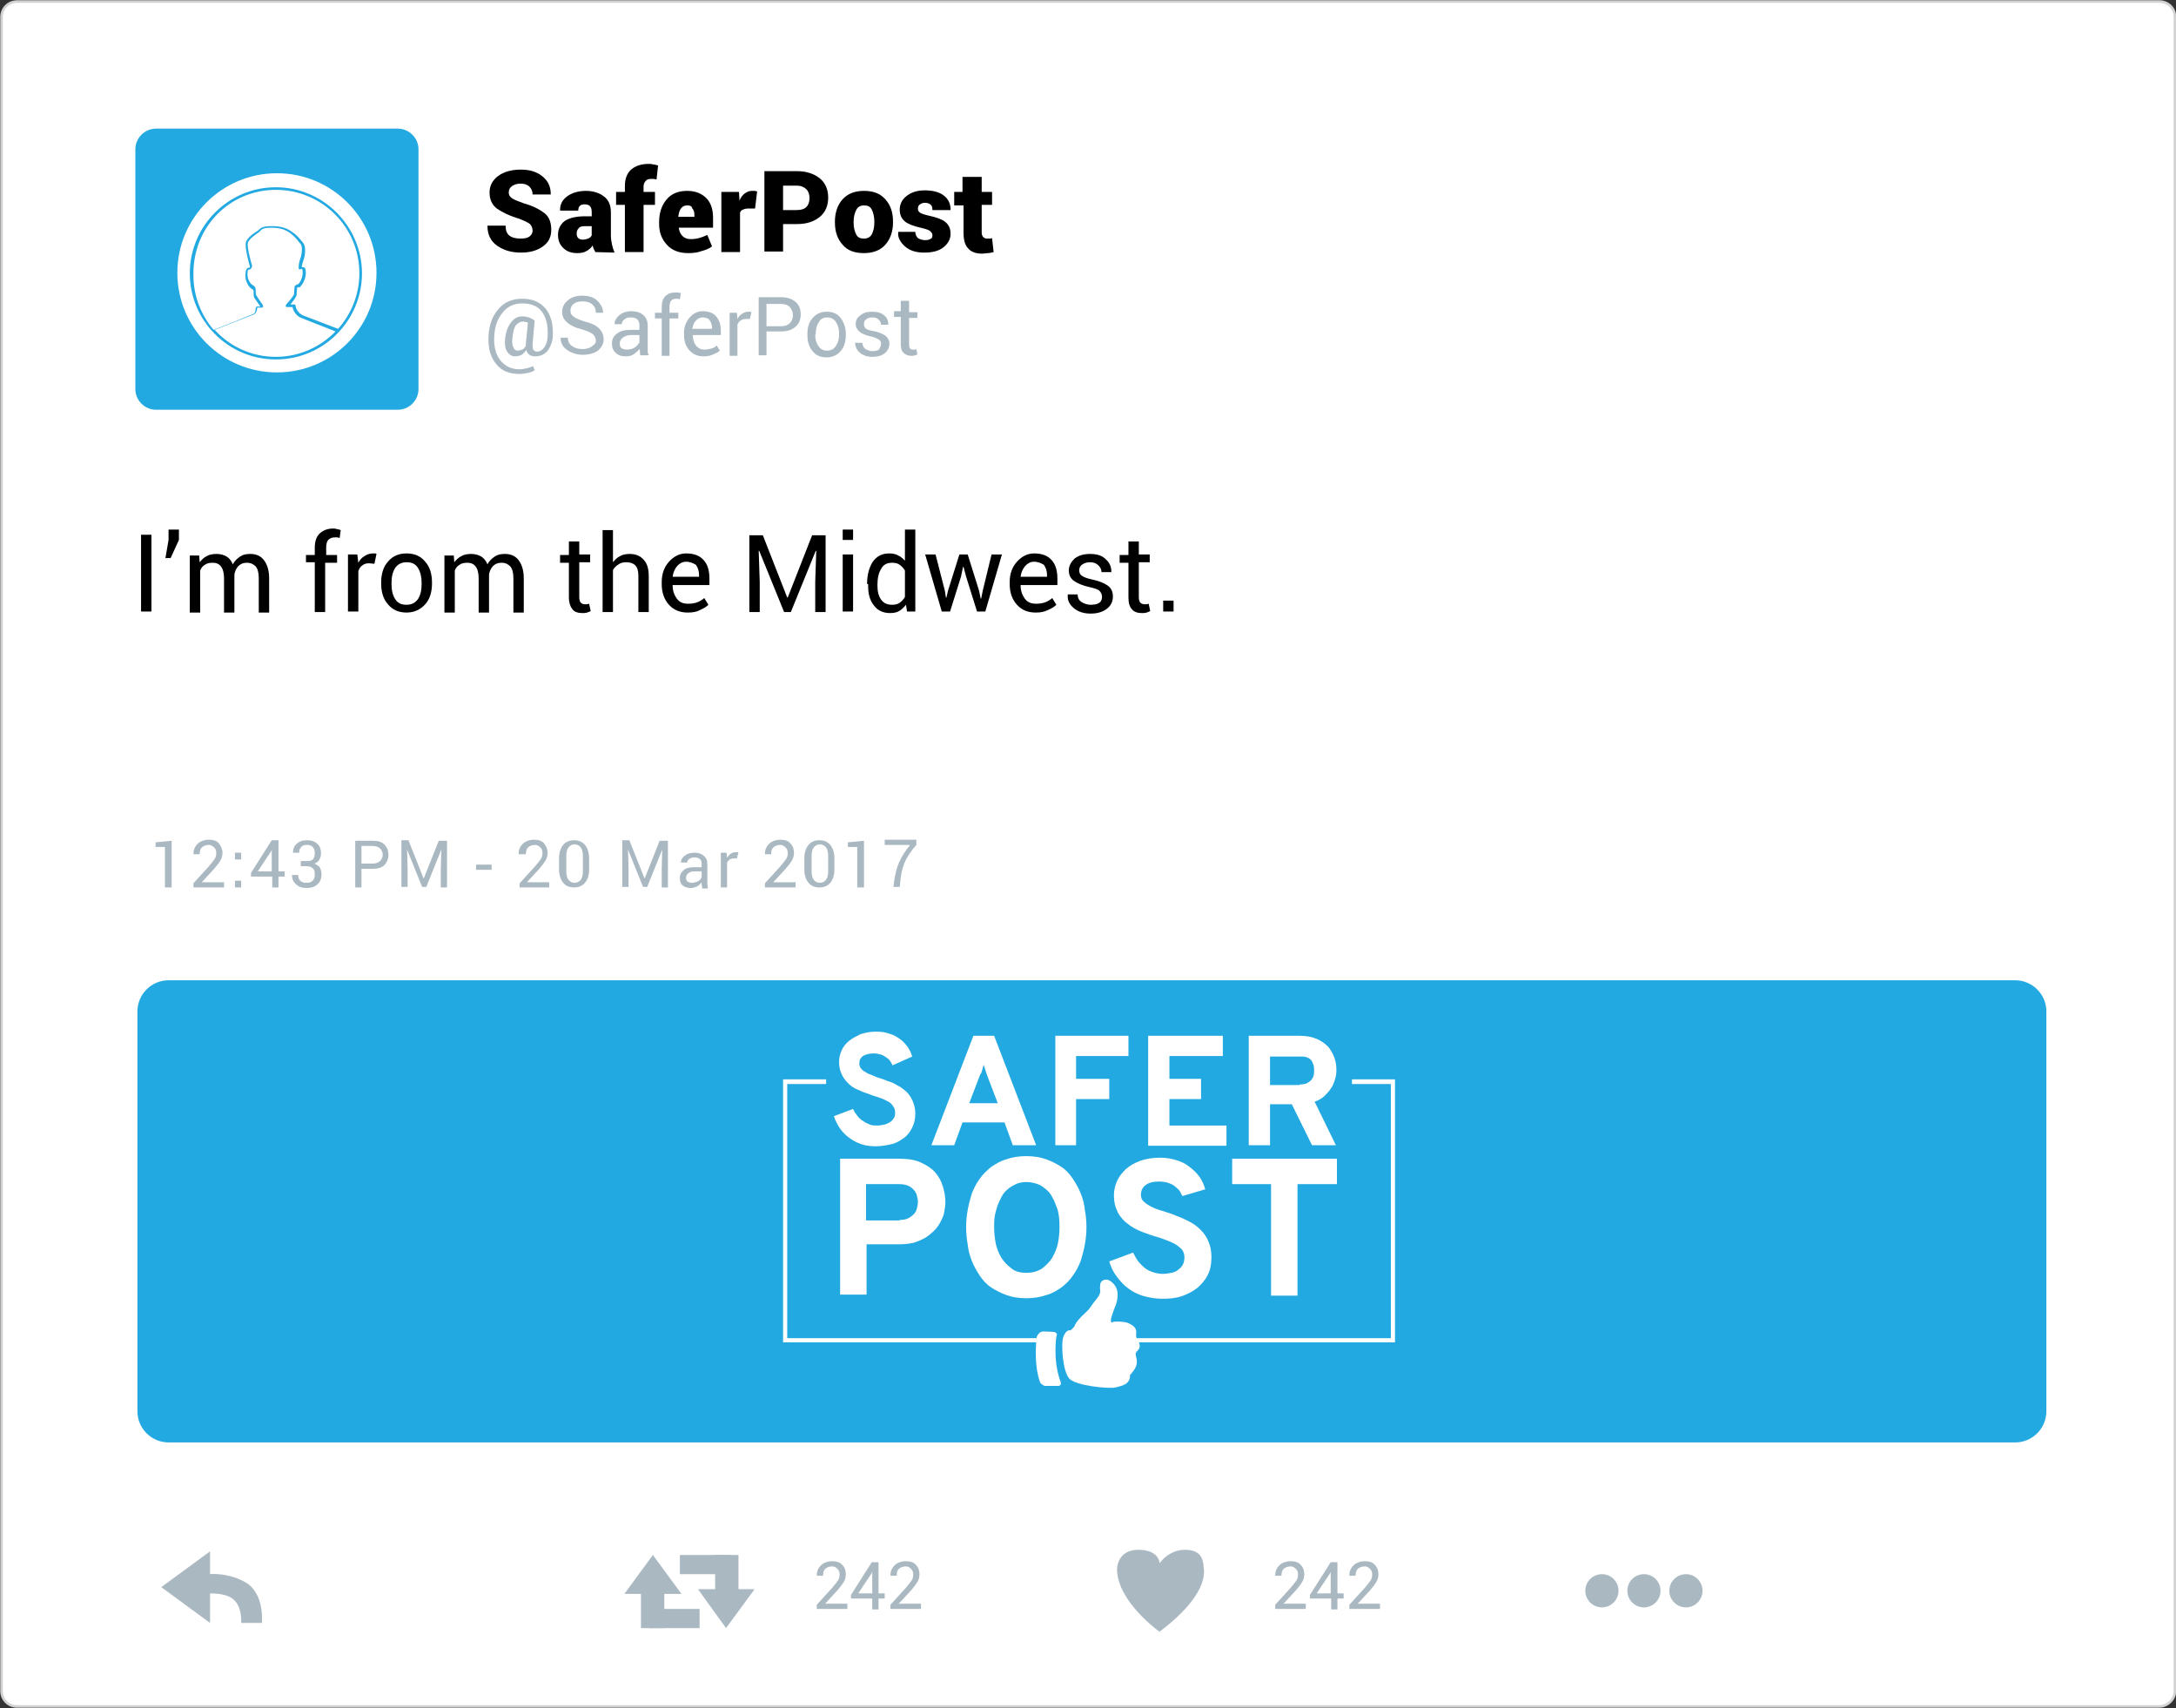 <?xml version="1.0" encoding="utf-8"?>
<!-- Generator: Adobe Illustrator 18.0.0, SVG Export Plug-In . SVG Version: 6.00 Build 0)  -->
<!DOCTYPE svg PUBLIC "-//W3C//DTD SVG 1.1//EN" "http://www.w3.org/Graphics/SVG/1.1/DTD/svg11.dtd">
<svg version="1.1" id="Layer_1" xmlns="http://www.w3.org/2000/svg" xmlns:xlink="http://www.w3.org/1999/xlink" x="0px" y="0px"
	 viewBox="0 0 419.6 329.3" enable-background="new 0 0 419.6 329.3" xml:space="preserve">
<rect x="0" y="0" width="419.6" height="329.3" fill="#333333" stroke="none"/>
<path fill="#FFFFFF" stroke="#D2D2D2" stroke-width="0.5" stroke-miterlimit="10" d="M416.4,329H3.3c-1.7,0-3-1.3-3-3V3.3
	c0-1.7,1.3-3,3-3h413.1c1.7,0,3,1.3,3,3V326C419.4,327.6,418,329,416.4,329z"/>
<g>
	<g>
		<path fill="#AAB8C2" d="M33,171.1h-1.2v-7.8l-1.8,0v-0.9l3.1-0.3V171.1z"/>
		<path fill="#AAB8C2" d="M43.1,171.1h-5.8v-0.8l3-3.3c0.5-0.6,0.9-1.1,1.1-1.4c0.2-0.3,0.3-0.7,0.3-1.1c0-0.5-0.1-0.8-0.4-1.1
			c-0.3-0.3-0.6-0.5-1-0.5c-0.6,0-1.1,0.2-1.4,0.5s-0.4,0.8-0.4,1.3h-1.2l0,0c0-0.8,0.2-1.4,0.8-2c0.5-0.5,1.3-0.8,2.2-0.8
			c0.8,0,1.5,0.2,1.9,0.7s0.7,1.1,0.7,1.8c0,0.5-0.1,1-0.4,1.5c-0.3,0.5-0.7,1-1.2,1.6l-2.4,2.6l0,0h4.3V171.1z"/>
		<path fill="#AAB8C2" d="M46.5,165.7h-1.2v-1.3h1.2V165.7z M46.5,171.1h-1.2v-1.3h1.2V171.1z"/>
		<path fill="#AAB8C2" d="M53.7,168h1.2v1h-1.2v2.1h-1.2V169h-4.1v-0.7l4-6.3h1.3V168z M49.7,168h2.7v-4.2l0,0l-0.1,0.3L49.7,168z"
			/>
		<path fill="#AAB8C2" d="M58.2,166h1.1c0.5,0,0.9-0.1,1.1-0.4c0.2-0.3,0.3-0.6,0.3-1.1c0-0.5-0.1-0.9-0.4-1.2
			c-0.3-0.3-0.6-0.4-1.1-0.4c-0.5,0-0.9,0.1-1.1,0.4c-0.3,0.3-0.4,0.6-0.4,1.1h-1.2l0,0c0-0.7,0.2-1.3,0.7-1.7
			c0.5-0.5,1.2-0.7,2-0.7c0.8,0,1.5,0.2,2,0.7c0.5,0.4,0.7,1.1,0.7,1.9c0,0.4-0.1,0.7-0.3,1.1c-0.2,0.4-0.6,0.7-1,0.8
			c0.5,0.2,0.9,0.5,1.1,0.8c0.2,0.4,0.3,0.8,0.3,1.3c0,0.8-0.3,1.5-0.8,1.9c-0.5,0.5-1.2,0.7-2.1,0.7c-0.8,0-1.5-0.2-2-0.7
			c-0.5-0.4-0.8-1-0.8-1.8l0,0h1.2c0,0.5,0.1,0.8,0.4,1.1c0.3,0.3,0.7,0.4,1.2,0.4c0.5,0,0.9-0.1,1.2-0.4c0.3-0.3,0.4-0.7,0.4-1.2
			c0-0.6-0.1-1-0.4-1.2c-0.3-0.3-0.7-0.4-1.2-0.4h-1.1V166z"/>
		<path fill="#AAB8C2" d="M69.7,167.5v3.6h-1.2v-9h3.4c1,0,1.7,0.2,2.2,0.7c0.5,0.5,0.8,1.1,0.8,2c0,0.8-0.3,1.5-0.8,2
			c-0.5,0.5-1.3,0.7-2.2,0.7H69.7z M69.7,166.5h2.2c0.6,0,1.1-0.2,1.4-0.5c0.3-0.3,0.5-0.7,0.5-1.2s-0.2-0.9-0.5-1.2
			c-0.3-0.3-0.8-0.5-1.4-0.5h-2.2V166.5z"/>
		<path fill="#AAB8C2" d="M78.8,162.1l2.9,7.3h0l2.9-7.3h1.6v9h-1.2v-3.6l0.1-3.7l0,0l-2.9,7.2h-0.8l-2.9-7.2l0,0l0.1,3.6v3.6h-1.2
			v-9H78.8z"/>
		<path fill="#AAB8C2" d="M94.8,167.7h-3v-1h3V167.7z"/>
		<path fill="#AAB8C2" d="M106,171.1h-5.8v-0.8l3-3.3c0.5-0.6,0.9-1.1,1.1-1.4c0.2-0.3,0.3-0.7,0.3-1.1c0-0.5-0.1-0.8-0.4-1.1
			c-0.3-0.3-0.6-0.5-1-0.5c-0.6,0-1.1,0.2-1.4,0.5s-0.4,0.8-0.4,1.3H100l0,0c0-0.8,0.2-1.4,0.8-2c0.5-0.5,1.3-0.8,2.2-0.8
			c0.8,0,1.5,0.2,1.9,0.7s0.7,1.1,0.7,1.8c0,0.5-0.1,1-0.4,1.5c-0.3,0.5-0.7,1-1.2,1.6l-2.4,2.6l0,0h4.3V171.1z"/>
		<path fill="#AAB8C2" d="M113.6,167.6c0,1.2-0.3,2-0.8,2.6c-0.5,0.6-1.2,0.9-2.1,0.9s-1.6-0.3-2.1-0.9c-0.5-0.6-0.8-1.5-0.8-2.6
			v-2.1c0-1.1,0.3-2,0.8-2.6c0.5-0.6,1.2-0.9,2.1-0.9c0.9,0,1.6,0.3,2.1,0.9c0.5,0.6,0.8,1.5,0.8,2.6V167.6z M112.4,165.2
			c0-0.8-0.1-1.4-0.4-1.8c-0.3-0.4-0.7-0.6-1.2-0.6c-0.5,0-0.9,0.2-1.2,0.6c-0.3,0.4-0.4,1-0.4,1.8v2.6c0,0.8,0.1,1.4,0.4,1.8
			c0.3,0.4,0.7,0.6,1.2,0.6s0.9-0.2,1.2-0.6c0.3-0.4,0.4-1,0.4-1.8V165.2z"/>
		<path fill="#AAB8C2" d="M121.4,162.1l2.9,7.3h0l2.9-7.3h1.6v9h-1.2v-3.6l0.1-3.7l0,0l-2.9,7.2h-0.8l-2.9-7.2l0,0l0.1,3.6v3.6h-1.2
			v-9H121.4z"/>
		<path fill="#AAB8C2" d="M135.4,171.1c0-0.2-0.1-0.4-0.1-0.5c0-0.2,0-0.3,0-0.5c-0.2,0.3-0.5,0.6-0.9,0.8c-0.4,0.2-0.8,0.3-1.2,0.3
			c-0.7,0-1.2-0.2-1.6-0.5c-0.4-0.4-0.5-0.8-0.5-1.5c0-0.6,0.3-1.1,0.8-1.5c0.5-0.4,1.2-0.5,2.1-0.5h1.3v-0.7c0-0.4-0.1-0.7-0.4-0.9
			c-0.2-0.2-0.6-0.3-1-0.3c-0.4,0-0.7,0.1-1,0.3c-0.2,0.2-0.4,0.4-0.4,0.7h-1.2l0,0c0-0.5,0.2-0.9,0.7-1.3c0.5-0.4,1.1-0.6,1.9-0.6
			c0.8,0,1.4,0.2,1.8,0.6c0.5,0.4,0.7,0.9,0.7,1.7v3.2c0,0.2,0,0.5,0,0.7c0,0.2,0.1,0.4,0.1,0.7H135.4z M133.4,170.2
			c0.4,0,0.8-0.1,1.2-0.3c0.4-0.2,0.6-0.5,0.7-0.8V168h-1.4c-0.5,0-0.9,0.1-1.2,0.4c-0.3,0.2-0.4,0.5-0.4,0.9c0,0.3,0.1,0.5,0.3,0.7
			C132.8,170.1,133.1,170.2,133.4,170.2z"/>
		<path fill="#AAB8C2" d="M142.1,165.5l-0.6,0c-0.3,0-0.6,0.1-0.8,0.2c-0.2,0.2-0.4,0.4-0.5,0.6v4.8h-1.2v-6.7h1.1l0.1,1
			c0.2-0.3,0.4-0.6,0.7-0.8c0.3-0.2,0.6-0.3,1-0.3c0.1,0,0.2,0,0.3,0c0.1,0,0.1,0,0.2,0L142.1,165.5z"/>
		<path fill="#AAB8C2" d="M153.3,171.1h-5.8v-0.8l3-3.3c0.5-0.6,0.9-1.1,1.1-1.4c0.2-0.3,0.3-0.7,0.3-1.1c0-0.5-0.1-0.8-0.4-1.1
			c-0.3-0.3-0.6-0.5-1-0.5c-0.6,0-1.1,0.2-1.4,0.5s-0.4,0.8-0.4,1.3h-1.2l0,0c0-0.8,0.2-1.4,0.8-2c0.5-0.5,1.3-0.8,2.2-0.8
			c0.8,0,1.5,0.2,1.9,0.7c0.5,0.5,0.7,1.1,0.7,1.8c0,0.5-0.1,1-0.4,1.5c-0.3,0.5-0.7,1-1.2,1.6l-2.4,2.6l0,0h4.3V171.1z"/>
		<path fill="#AAB8C2" d="M160.9,167.6c0,1.2-0.3,2-0.8,2.6c-0.5,0.6-1.2,0.9-2.1,0.9c-0.9,0-1.6-0.3-2.1-0.9
			c-0.5-0.6-0.8-1.5-0.8-2.6v-2.1c0-1.1,0.3-2,0.8-2.6c0.5-0.6,1.2-0.9,2.1-0.9c0.9,0,1.6,0.3,2.1,0.9c0.5,0.6,0.8,1.5,0.8,2.6
			V167.6z M159.7,165.2c0-0.8-0.1-1.4-0.4-1.8c-0.3-0.4-0.7-0.6-1.2-0.6c-0.5,0-0.9,0.2-1.2,0.6c-0.3,0.4-0.4,1-0.4,1.8v2.6
			c0,0.8,0.1,1.4,0.4,1.8c0.3,0.4,0.7,0.6,1.2,0.6c0.5,0,0.9-0.2,1.2-0.6c0.3-0.4,0.4-1,0.4-1.8V165.2z"/>
		<path fill="#AAB8C2" d="M166.5,171.1h-1.2v-7.8l-1.8,0v-0.9l3.1-0.3V171.1z"/>
		<path fill="#AAB8C2" d="M176.6,163c-1.1,1.3-1.8,2.4-2.2,3.4s-0.7,2.2-0.8,3.6l-0.1,1h-1.2l0.1-1c0.2-1.4,0.5-2.7,1-3.8
			c0.5-1.1,1.2-2.2,2.1-3.3h-4.9v-1h6.1V163z"/>
	</g>
</g>
<path fill="#23A9E1" d="M76.7,79H30.1c-2.2,0-4-1.8-4-4V28.8c0-2.2,1.8-4,4-4h46.6c2.2,0,4,1.8,4,4V75C80.7,77.2,78.9,79,76.7,79z"
	/>
<path fill="#23A9E1" d="M388.6,278.1H32.5c-3.3,0-6-2.7-6-6v-77.1c0-3.3,2.7-6,6-6h356.1c3.3,0,6,2.7,6,6v77.1
	C394.6,275.4,391.9,278.1,388.6,278.1z"/>
<g>
	<path d="M102.7,44.5c0-0.5-0.2-1-0.5-1.3c-0.4-0.3-1-0.6-2-1c-2-0.6-3.4-1.3-4.4-2c-0.9-0.7-1.4-1.7-1.4-3.1c0-1.3,0.6-2.4,1.7-3.2
		c1.1-0.8,2.6-1.2,4.3-1.2c1.7,0,3.1,0.4,4.2,1.3c1.1,0.9,1.6,2,1.6,3.4l0,0.1h-3.5c0-0.6-0.2-1.1-0.6-1.5c-0.4-0.4-1-0.6-1.7-0.6
		c-0.7,0-1.3,0.2-1.7,0.5c-0.4,0.3-0.6,0.7-0.6,1.2c0,0.5,0.2,0.8,0.6,1.1c0.4,0.3,1.2,0.6,2.3,1c1.8,0.5,3.1,1.2,4,1.9
		s1.3,1.8,1.3,3.2c0,1.4-0.5,2.4-1.6,3.2c-1.1,0.8-2.5,1.2-4.2,1.2c-1.8,0-3.3-0.4-4.6-1.3c-1.3-0.9-1.9-2.2-1.9-3.8l0-0.1h3.5
		c0,0.9,0.2,1.5,0.7,1.9c0.5,0.4,1.2,0.6,2.2,0.6c0.7,0,1.3-0.1,1.7-0.4C102.5,45.3,102.7,44.9,102.7,44.5z"/>
	<path d="M114.8,48.6c-0.1-0.2-0.2-0.4-0.3-0.6c-0.1-0.2-0.2-0.5-0.2-0.7c-0.3,0.5-0.8,0.9-1.2,1.1c-0.5,0.3-1.1,0.4-1.8,0.4
		c-1.1,0-2-0.3-2.7-1s-1-1.5-1-2.5c0-1.1,0.4-2,1.3-2.7c0.9-0.6,2.2-0.9,3.9-0.9h1.3v-0.8c0-0.5-0.1-0.9-0.3-1.1
		c-0.2-0.3-0.6-0.4-1.1-0.4c-0.4,0-0.7,0.1-0.9,0.3c-0.2,0.2-0.3,0.5-0.3,0.9l-3.5,0l0-0.1c0-1.1,0.4-1.9,1.3-2.6
		c0.9-0.7,2.2-1.1,3.7-1.1c1.4,0,2.6,0.4,3.5,1.1c0.9,0.7,1.3,1.7,1.3,3.1v4.4c0,0.6,0.1,1.2,0.2,1.7c0.1,0.5,0.3,1.1,0.5,1.6
		L114.8,48.6z M112.4,46.2c0.4,0,0.7-0.1,1-0.2c0.3-0.1,0.5-0.3,0.7-0.6v-1.8h-1.3c-0.6,0-1,0.1-1.2,0.4c-0.3,0.3-0.4,0.6-0.4,1.1
		c0,0.3,0.1,0.6,0.3,0.8C111.7,46.1,112,46.2,112.4,46.2z"/>
	<path d="M120.5,48.6v-9.1h-1.7V37h1.7v-1.2c0-1.3,0.4-2.4,1.2-3.1c0.8-0.7,1.9-1.1,3.4-1.1c0.3,0,0.5,0,0.8,0.1
		c0.3,0,0.6,0.1,1,0.2l-0.3,2.7c-0.2,0-0.4-0.1-0.5-0.1c-0.2,0-0.3,0-0.6,0c-0.4,0-0.8,0.1-1,0.4c-0.2,0.2-0.4,0.6-0.4,1V37h2.2v2.5
		h-2.2v9.1H120.5z"/>
	<path d="M132.7,48.8c-1.7,0-3.1-0.5-4.1-1.6c-1-1.1-1.5-2.4-1.5-4v-0.4c0-1.8,0.5-3.2,1.4-4.3c0.9-1.1,2.2-1.7,4-1.7
		c1.6,0,2.8,0.5,3.7,1.4c0.9,0.9,1.3,2.2,1.3,3.8v1.9h-6.6l0,0.1c0.1,0.6,0.3,1.1,0.7,1.5s0.9,0.6,1.6,0.6c0.7,0,1.2-0.1,1.6-0.2
		c0.4-0.1,0.9-0.3,1.6-0.6l0.9,2.2c-0.5,0.4-1.2,0.7-2,0.9C134.5,48.7,133.7,48.8,132.7,48.8z M132.5,39.6c-0.5,0-0.9,0.2-1.2,0.6
		c-0.3,0.4-0.4,0.9-0.5,1.5l0,0.1h3.1v-0.3c0-0.6-0.1-1-0.4-1.3C133.4,39.7,133,39.6,132.5,39.6z"/>
	<path d="M145.6,40.2l-1.3,0c-0.4,0-0.8,0.1-1,0.2c-0.3,0.1-0.5,0.3-0.6,0.6v7.6h-3.6V37h3.4l0.1,1.7c0.2-0.6,0.6-1.1,1-1.4
		c0.4-0.3,0.9-0.5,1.4-0.5c0.2,0,0.3,0,0.5,0c0.2,0,0.3,0.1,0.5,0.1L145.6,40.2z"/>
	<path d="M151,43.2v5.3h-3.6V33h6.3c1.8,0,3.3,0.5,4.4,1.4c1.1,0.9,1.6,2.2,1.6,3.7c0,1.5-0.5,2.8-1.6,3.7s-2.5,1.4-4.4,1.4H151z
		 M151,40.5h2.7c0.8,0,1.4-0.2,1.8-0.6c0.4-0.4,0.6-1,0.6-1.7c0-0.7-0.2-1.3-0.6-1.7c-0.4-0.4-1-0.7-1.8-0.7H151V40.5z"/>
	<path d="M161,42.7c0-1.7,0.5-3.2,1.5-4.3c1-1.1,2.4-1.6,4.1-1.6c1.8,0,3.1,0.5,4.1,1.6c1,1.1,1.5,2.5,1.5,4.3v0.2
		c0,1.7-0.5,3.2-1.5,4.3c-1,1.1-2.4,1.6-4.1,1.6c-1.8,0-3.2-0.5-4.1-1.6c-1-1.1-1.5-2.5-1.5-4.3V42.7z M164.6,42.9
		c0,1,0.2,1.7,0.5,2.3c0.3,0.6,0.8,0.8,1.5,0.8c0.7,0,1.2-0.3,1.5-0.8c0.3-0.6,0.5-1.3,0.5-2.3v-0.2c0-0.9-0.2-1.7-0.5-2.3
		c-0.3-0.6-0.8-0.8-1.5-0.8c-0.7,0-1.2,0.3-1.5,0.9c-0.3,0.6-0.5,1.3-0.5,2.3V42.9z"/>
	<path d="M179.8,45.3c0-0.3-0.2-0.5-0.5-0.8c-0.3-0.2-0.9-0.4-1.8-0.6c-1.3-0.3-2.4-0.7-3-1.2c-0.7-0.6-1-1.3-1-2.3
		c0-1,0.4-1.9,1.3-2.6c0.9-0.7,2-1.1,3.5-1.1c1.5,0,2.8,0.3,3.7,1c0.9,0.7,1.3,1.6,1.3,2.7l0,0.1h-3.5c0-0.5-0.1-0.8-0.3-1
		c-0.2-0.2-0.6-0.4-1.1-0.4c-0.4,0-0.7,0.1-1,0.3c-0.3,0.2-0.4,0.5-0.4,0.8c0,0.3,0.1,0.6,0.4,0.8c0.3,0.2,0.9,0.4,1.8,0.6
		c1.4,0.3,2.5,0.7,3.1,1.2c0.7,0.6,1,1.3,1,2.3c0,1-0.5,1.9-1.4,2.6c-0.9,0.7-2.1,1-3.7,1c-1.6,0-2.8-0.4-3.7-1.2
		c-0.9-0.8-1.4-1.7-1.3-2.7l0-0.1h3.3c0,0.5,0.2,0.9,0.5,1.2c0.3,0.2,0.8,0.4,1.4,0.4c0.5,0,0.9-0.1,1.1-0.3
		C179.7,46,179.8,45.7,179.8,45.3z"/>
	<path d="M189.3,34.1V37h2v2.5h-2v5.3c0,0.4,0.1,0.7,0.3,0.9c0.2,0.2,0.4,0.3,0.7,0.3c0.2,0,0.4,0,0.5,0c0.1,0,0.3,0,0.5-0.1
		l0.3,2.7c-0.4,0.1-0.8,0.2-1.1,0.2s-0.7,0.1-1.1,0.1c-1.2,0-2.1-0.3-2.7-1c-0.6-0.6-0.9-1.6-0.9-3v-5.3H184V37h1.6v-2.9H189.3z"/>
</g>
<g>
	<path fill="#AAB8C2" d="M106.6,64.7c0,1.1-0.4,2-0.9,2.8c-0.6,0.8-1.4,1.2-2.6,1.2c-0.4,0-0.7-0.1-1-0.3c-0.3-0.2-0.5-0.5-0.6-0.9
		c-0.3,0.4-0.6,0.7-0.9,0.9c-0.4,0.2-0.8,0.3-1.3,0.3c-0.6,0-1.1-0.3-1.5-0.9c-0.4-0.6-0.5-1.4-0.4-2.4c0.1-1.3,0.5-2.4,1.1-3.2
		c0.6-0.8,1.3-1.2,2.2-1.2c0.5,0,1,0.1,1.3,0.2c0.3,0.1,0.7,0.3,1.1,0.6l0,0h0l-0.4,4.5c0,0.6,0,1,0.2,1.2c0.2,0.2,0.4,0.3,0.6,0.3
		c0.6,0,1.1-0.3,1.5-0.9c0.4-0.6,0.6-1.3,0.6-2.2c0.1-2-0.3-3.5-1.1-4.6c-0.8-1.1-2.1-1.6-3.8-1.6c-1.6,0-2.9,0.6-3.8,1.8
		c-1,1.2-1.5,2.7-1.6,4.6c-0.1,1.9,0.3,3.5,1.2,4.6c0.9,1.1,2.1,1.7,3.7,1.7c0.5,0,0.9-0.1,1.4-0.2c0.5-0.1,0.9-0.3,1.2-0.4l0.3,0.8
		c-0.3,0.2-0.8,0.4-1.3,0.5c-0.5,0.1-1.1,0.2-1.6,0.2c-2,0-3.5-0.6-4.5-1.9c-1.1-1.3-1.6-3-1.5-5.3c0.1-2.2,0.7-3.9,1.9-5.3
		c1.2-1.4,2.7-2,4.6-2c1.9,0,3.4,0.6,4.5,1.9C106.2,60.7,106.7,62.5,106.6,64.7z M98.8,65.3c-0.1,0.7,0,1.3,0.2,1.7
		c0.2,0.4,0.4,0.6,0.8,0.6c0.3,0,0.6-0.1,0.9-0.2s0.5-0.4,0.7-0.7c0-0.1,0-0.1,0-0.2c0-0.1,0-0.1,0-0.2l0.4-4.1
		c-0.1-0.1-0.3-0.1-0.4-0.1c-0.1,0-0.3-0.1-0.5-0.1c-0.6,0-1.1,0.3-1.5,0.8C99.1,63.3,98.9,64.2,98.8,65.3z"/>
	<path fill="#AAB8C2" d="M114.9,65.7c0-0.5-0.2-0.9-0.6-1.3c-0.4-0.3-1.1-0.6-2.1-0.9c-1.2-0.3-2.1-0.7-2.8-1.3
		c-0.7-0.6-1-1.2-1-2.1c0-0.9,0.4-1.6,1.1-2.2c0.7-0.6,1.6-0.9,2.8-0.9c1.2,0,2.2,0.3,2.9,1c0.7,0.7,1.1,1.5,1.1,2.3l0,0h-1.4
		c0-0.7-0.2-1.2-0.7-1.6c-0.4-0.4-1.1-0.6-1.9-0.6c-0.8,0-1.3,0.2-1.7,0.5c-0.4,0.3-0.6,0.8-0.6,1.3c0,0.5,0.2,0.9,0.7,1.2
		c0.4,0.3,1.1,0.6,2.1,0.9c1.2,0.3,2.1,0.7,2.7,1.3c0.6,0.6,0.9,1.3,0.9,2.1c0,0.9-0.4,1.6-1.1,2.2c-0.7,0.5-1.7,0.8-2.9,0.8
		c-1.1,0-2.1-0.3-3-0.9s-1.3-1.4-1.3-2.4l0,0h1.4c0,0.7,0.3,1.3,0.8,1.6c0.5,0.4,1.2,0.6,2,0.6c0.8,0,1.4-0.2,1.8-0.5
		S114.9,66.3,114.9,65.7z"/>
	<path fill="#AAB8C2" d="M123.5,68.6c-0.1-0.3-0.1-0.5-0.1-0.7c0-0.2,0-0.4-0.1-0.6c-0.3,0.4-0.7,0.7-1.1,1
		c-0.5,0.3-0.9,0.4-1.5,0.4c-0.9,0-1.5-0.2-2-0.7c-0.5-0.4-0.7-1.1-0.7-1.8c0-0.8,0.3-1.4,1-1.9c0.6-0.5,1.5-0.7,2.6-0.7h1.7v-0.8
		c0-0.5-0.1-0.9-0.4-1.2c-0.3-0.3-0.7-0.4-1.3-0.4c-0.5,0-0.9,0.1-1.2,0.4c-0.3,0.2-0.5,0.5-0.5,0.9h-1.4l0,0c0-0.6,0.3-1.2,0.9-1.7
		c0.6-0.5,1.4-0.8,2.3-0.8c0.9,0,1.7,0.2,2.3,0.7c0.6,0.5,0.9,1.2,0.9,2.1v4c0,0.3,0,0.6,0,0.9c0,0.3,0.1,0.6,0.2,0.8H123.5z
		 M120.9,67.4c0.5,0,1-0.1,1.5-0.4c0.4-0.3,0.7-0.6,0.9-1v-1.4h-1.7c-0.6,0-1.1,0.2-1.5,0.5c-0.4,0.3-0.6,0.7-0.6,1.1
		c0,0.4,0.1,0.7,0.3,0.9C120.1,67.3,120.5,67.4,120.9,67.4z"/>
	<path fill="#AAB8C2" d="M127.6,68.6v-7.2h-1.3v-1.1h1.3v-1.1c0-0.9,0.2-1.6,0.7-2.1c0.5-0.5,1.1-0.7,1.9-0.7c0.2,0,0.4,0,0.5,0
		s0.4,0.1,0.6,0.1l-0.2,1.2c-0.1,0-0.2,0-0.3-0.1c-0.1,0-0.3,0-0.4,0c-0.4,0-0.8,0.1-1,0.4c-0.2,0.3-0.3,0.6-0.3,1.2v1.1h1.7v1.1
		h-1.7v7.2H127.6z"/>
	<path fill="#AAB8C2" d="M135.7,68.7c-1.2,0-2.1-0.4-2.8-1.2c-0.7-0.8-1-1.8-1-3v-0.3c0-1.2,0.4-2.2,1.1-3s1.5-1.2,2.5-1.2
		c1.1,0,2,0.3,2.6,1c0.6,0.7,0.9,1.6,0.9,2.7v0.9h-5.4l0,0c0,0.8,0.2,1.5,0.6,2c0.4,0.5,0.9,0.8,1.6,0.8c0.5,0,1-0.1,1.4-0.2
		c0.4-0.1,0.7-0.3,1-0.6l0.6,1c-0.3,0.3-0.7,0.5-1.2,0.7C137,68.6,136.4,68.7,135.7,68.7z M135.5,61.2c-0.5,0-0.9,0.2-1.3,0.6
		s-0.6,1-0.7,1.6l0,0h3.8v-0.2c0-0.6-0.2-1.1-0.5-1.5C136.6,61.4,136.1,61.2,135.5,61.2z"/>
	<path fill="#AAB8C2" d="M144.6,61.5l-0.8,0c-0.4,0-0.7,0.1-1,0.3c-0.3,0.2-0.5,0.5-0.6,0.8v6h-1.5v-8.3h1.4l0.1,1.2
		c0.2-0.4,0.5-0.8,0.9-1c0.3-0.2,0.7-0.4,1.2-0.4c0.1,0,0.2,0,0.3,0c0.1,0,0.2,0,0.3,0.1L144.6,61.5z"/>
	<path fill="#AAB8C2" d="M147.8,64v4.5h-1.5V57.3h4.3c1.2,0,2.1,0.3,2.8,0.9c0.7,0.6,1,1.4,1,2.4c0,1-0.3,1.8-1,2.4
		c-0.7,0.6-1.6,0.9-2.8,0.9H147.8z M147.8,62.9h2.8c0.8,0,1.3-0.2,1.7-0.6c0.4-0.4,0.6-0.9,0.6-1.5s-0.2-1.1-0.6-1.6
		c-0.4-0.4-0.9-0.6-1.7-0.6h-2.8V62.9z"/>
	<path fill="#AAB8C2" d="M155.7,64.3c0-1.2,0.3-2.2,1-3c0.7-0.8,1.6-1.2,2.7-1.2c1.2,0,2.1,0.4,2.7,1.2s1,1.8,1,3.1v0.2
		c0,1.2-0.3,2.3-1,3.1c-0.7,0.8-1.6,1.2-2.7,1.2c-1.2,0-2.1-0.4-2.7-1.2c-0.7-0.8-1-1.8-1-3V64.3z M157.2,64.5
		c0,0.9,0.2,1.6,0.6,2.2c0.4,0.6,0.9,0.9,1.7,0.9c0.7,0,1.3-0.3,1.7-0.9c0.4-0.6,0.6-1.3,0.6-2.2v-0.2c0-0.9-0.2-1.6-0.6-2.2
		c-0.4-0.6-0.9-0.9-1.7-0.9c-0.7,0-1.3,0.3-1.6,0.9c-0.4,0.6-0.6,1.3-0.6,2.2V64.5z"/>
	<path fill="#AAB8C2" d="M169.9,66.3c0-0.3-0.1-0.6-0.4-0.8c-0.3-0.2-0.7-0.4-1.4-0.6c-1-0.2-1.8-0.5-2.3-0.9
		c-0.5-0.4-0.8-0.9-0.8-1.5c0-0.7,0.3-1.3,0.9-1.7c0.6-0.5,1.3-0.7,2.3-0.7c1,0,1.7,0.2,2.3,0.7c0.6,0.5,0.8,1.1,0.8,1.8l0,0h-1.4
		c0-0.4-0.2-0.7-0.5-1c-0.3-0.3-0.7-0.4-1.2-0.4c-0.5,0-0.9,0.1-1.2,0.4c-0.3,0.2-0.4,0.5-0.4,0.9c0,0.3,0.1,0.6,0.3,0.8
		c0.2,0.2,0.7,0.4,1.4,0.5c1.1,0.2,1.8,0.5,2.4,0.9c0.5,0.4,0.8,0.9,0.8,1.6c0,0.7-0.3,1.3-0.9,1.8c-0.6,0.5-1.4,0.7-2.3,0.7
		c-1.1,0-1.9-0.3-2.5-0.8c-0.6-0.5-0.9-1.2-0.9-1.9l0,0h1.4c0,0.5,0.2,0.9,0.6,1.2c0.4,0.2,0.8,0.4,1.3,0.4c0.5,0,1-0.1,1.3-0.3
		C169.7,67,169.9,66.7,169.9,66.3z"/>
	<path fill="#AAB8C2" d="M175.3,58.2v2h1.6v1.1h-1.6v5.1c0,0.4,0.1,0.7,0.2,0.8c0.2,0.2,0.4,0.2,0.6,0.2c0.1,0,0.2,0,0.3,0
		c0.1,0,0.2,0,0.3-0.1l0.2,1c-0.1,0.1-0.3,0.2-0.5,0.2c-0.2,0.1-0.4,0.1-0.7,0.1c-0.6,0-1.1-0.2-1.5-0.6c-0.4-0.4-0.5-1-0.5-1.8
		v-5.1h-1.3v-1.1h1.3v-2H175.3z"/>
</g>
<g>
	<path d="M29.2,117.9h-2v-14.8h2V117.9z"/>
	<path d="M34.5,104.1l-1.6,3.5h-1l0.6-3.5v-2h2V104.1z"/>
	<path d="M38.4,107l0.1,1.4c0.4-0.5,0.8-0.9,1.4-1.2c0.5-0.3,1.2-0.4,1.9-0.4s1.4,0.2,1.9,0.5s0.9,0.8,1.2,1.5
		c0.3-0.6,0.8-1.1,1.4-1.5c0.6-0.4,1.2-0.5,2-0.5c1.1,0,2,0.4,2.6,1.2s1,1.9,1,3.5v6.6h-2v-6.6c0-1.1-0.2-1.8-0.6-2.3
		c-0.4-0.4-0.9-0.7-1.7-0.7c-0.7,0-1.2,0.2-1.7,0.7c-0.4,0.5-0.7,1.1-0.7,1.8v0.1v7h-2v-6.6c0-1-0.2-1.8-0.6-2.3
		c-0.4-0.5-0.9-0.7-1.6-0.7c-0.6,0-1.1,0.1-1.5,0.4c-0.4,0.2-0.7,0.6-0.9,1.1v8.1h-2v-11H38.4z"/>
	<path d="M60.7,117.9v-9.5H59V107h1.7v-1.4c0-1.2,0.3-2.1,0.9-2.7c0.6-0.6,1.5-1,2.6-1c0.2,0,0.5,0,0.7,0.1c0.2,0,0.5,0.1,0.8,0.2
		l-0.2,1.5c-0.1,0-0.3,0-0.4-0.1c-0.2,0-0.4,0-0.5,0c-0.6,0-1,0.2-1.3,0.5c-0.3,0.3-0.4,0.9-0.4,1.5v1.4H65v1.5h-2.3v9.5H60.7z"/>
	<path d="M72.2,108.7l-1-0.1c-0.5,0-1,0.1-1.3,0.4c-0.4,0.2-0.6,0.6-0.8,1.1v7.8h-2v-11h1.8l0.2,1.6c0.3-0.6,0.7-1,1.2-1.3
		c0.5-0.3,1-0.5,1.6-0.5c0.1,0,0.3,0,0.4,0c0.1,0,0.2,0,0.3,0.1L72.2,108.7z"/>
	<path d="M73.5,112.3c0-1.6,0.4-3,1.3-4c0.9-1.1,2.1-1.6,3.6-1.6c1.5,0,2.7,0.5,3.6,1.6c0.9,1,1.3,2.4,1.3,4v0.2c0,1.6-0.4,3-1.3,4
		c-0.9,1-2.1,1.6-3.6,1.6c-1.5,0-2.7-0.5-3.6-1.6c-0.9-1-1.3-2.4-1.3-4V112.3z M75.5,112.6c0,1.2,0.2,2.1,0.7,2.9
		c0.5,0.8,1.2,1.1,2.2,1.1c1,0,1.7-0.4,2.2-1.1c0.5-0.8,0.7-1.7,0.7-2.9v-0.2c0-1.1-0.2-2.1-0.7-2.9c-0.5-0.8-1.2-1.1-2.2-1.1
		c-1,0-1.7,0.4-2.2,1.1c-0.5,0.8-0.7,1.7-0.7,2.9V112.6z"/>
	<path d="M87.5,107l0.1,1.4c0.4-0.5,0.8-0.9,1.4-1.2c0.5-0.3,1.2-0.4,1.9-0.4s1.4,0.2,1.9,0.5s0.9,0.8,1.2,1.5
		c0.3-0.6,0.8-1.1,1.4-1.5c0.6-0.4,1.2-0.5,2-0.5c1.1,0,2,0.4,2.6,1.2s1,1.9,1,3.5v6.6h-2v-6.6c0-1.1-0.2-1.8-0.6-2.3
		c-0.4-0.4-0.9-0.7-1.7-0.7c-0.7,0-1.2,0.2-1.7,0.7c-0.4,0.5-0.7,1.1-0.7,1.8v0.1v7h-2v-6.6c0-1-0.2-1.8-0.6-2.3
		c-0.4-0.5-0.9-0.7-1.6-0.7c-0.6,0-1.1,0.1-1.5,0.4c-0.4,0.2-0.7,0.6-0.9,1.1v8.1h-2v-11H87.5z"/>
	<path d="M111.7,104.3v2.6h2.1v1.5h-2.1v6.7c0,0.5,0.1,0.9,0.3,1.1c0.2,0.2,0.5,0.3,0.8,0.3c0.1,0,0.2,0,0.4,0
		c0.1,0,0.3-0.1,0.4-0.1l0.3,1.4c-0.1,0.1-0.4,0.2-0.7,0.3c-0.3,0.1-0.6,0.1-0.9,0.1c-0.8,0-1.5-0.2-1.9-0.7s-0.7-1.3-0.7-2.3v-6.7
		H108V107h1.7v-2.6H111.7z"/>
	<path d="M118.2,108.4c0.4-0.5,0.8-0.9,1.4-1.2c0.5-0.3,1.2-0.4,1.8-0.4c1.2,0,2.1,0.4,2.7,1.1c0.7,0.7,1,1.8,1,3.2v6.9h-2V111
		c0-0.9-0.2-1.6-0.6-2c-0.4-0.4-1-0.6-1.7-0.6c-0.6,0-1.1,0.1-1.5,0.4c-0.5,0.3-0.8,0.6-1.1,1.1v8.1h-2v-15.8h2V108.4z"/>
	<path d="M132.6,118.1c-1.5,0-2.7-0.5-3.6-1.5c-0.9-1-1.4-2.3-1.4-4v-0.4c0-1.6,0.5-2.9,1.4-3.9c0.9-1,2-1.6,3.3-1.6
		c1.5,0,2.6,0.4,3.4,1.3c0.8,0.9,1.1,2.1,1.1,3.6v1.2h-7.1l0,0c0,1.1,0.3,1.9,0.8,2.6c0.5,0.7,1.2,1,2.2,1c0.7,0,1.3-0.1,1.8-0.3
		c0.5-0.2,1-0.5,1.3-0.8l0.8,1.3c-0.4,0.4-0.9,0.7-1.6,1C134.3,118,133.5,118.1,132.6,118.1z M132.3,108.3c-0.7,0-1.2,0.3-1.7,0.8
		c-0.5,0.6-0.8,1.3-0.9,2.1l0,0h5.1v-0.3c0-0.8-0.2-1.4-0.6-2C133.7,108.6,133.1,108.3,132.3,108.3z"/>
	<path d="M147.1,103.2l4.7,12h0.1l4.7-12h2.6v14.8h-2v-5.8l0.2-6l-0.1,0l-4.8,11.8h-1.3l-4.8-11.8l-0.1,0l0.2,6v5.8h-2v-14.8H147.1z
		"/>
	<path d="M164.5,104.1h-2v-2h2V104.1z M164.5,117.9h-2v-11h2V117.9z"/>
	<path d="M167.2,112.6c0-1.8,0.4-3.2,1.1-4.3c0.8-1.1,1.8-1.6,3.2-1.6c0.6,0,1.2,0.1,1.7,0.4c0.5,0.2,0.9,0.6,1.3,1v-6h2v15.8h-1.6
		l-0.2-1.3c-0.4,0.5-0.8,0.9-1.3,1.2c-0.5,0.3-1.1,0.4-1.8,0.4c-1.3,0-2.4-0.5-3.1-1.5c-0.8-1-1.1-2.2-1.1-3.8V112.6z M169.2,112.9
		c0,1.1,0.2,2,0.7,2.7c0.5,0.7,1.2,1,2.1,1c0.6,0,1.1-0.1,1.5-0.4c0.4-0.3,0.7-0.6,1-1.1v-5.1c-0.3-0.5-0.6-0.8-1-1.1
		c-0.4-0.3-0.9-0.4-1.5-0.4c-1,0-1.7,0.4-2.1,1.2c-0.5,0.8-0.7,1.8-0.7,3.1V112.9z"/>
	<path d="M182.2,113.9l0.2,1.3h0.1l0.3-1.3l2.2-7h1.6l2.2,7l0.3,1.5h0.1l0.3-1.5l1.7-7h2l-3.2,11h-1.6l-2.1-6.7l-0.5-1.9l-0.1,0
		l-0.4,1.9l-2.1,6.7h-1.6l-3.2-11h2L182.2,113.9z"/>
	<path d="M199.7,118.1c-1.5,0-2.7-0.5-3.6-1.5c-0.9-1-1.4-2.3-1.4-4v-0.4c0-1.6,0.5-2.9,1.4-3.9c0.9-1,2-1.6,3.3-1.6
		c1.5,0,2.6,0.4,3.4,1.3c0.8,0.9,1.1,2.1,1.1,3.6v1.2h-7.1l0,0c0,1.1,0.3,1.9,0.8,2.6c0.5,0.7,1.2,1,2.2,1c0.7,0,1.3-0.1,1.8-0.3
		c0.5-0.2,1-0.5,1.3-0.8l0.8,1.3c-0.4,0.4-0.9,0.7-1.6,1C201.3,118,200.6,118.1,199.7,118.1z M199.4,108.3c-0.7,0-1.2,0.3-1.7,0.8
		c-0.5,0.6-0.8,1.3-0.9,2.1l0,0h5.1v-0.3c0-0.8-0.2-1.4-0.6-2C200.8,108.6,200.2,108.3,199.4,108.3z"/>
	<path d="M212.5,115c0-0.4-0.2-0.8-0.5-1.1c-0.3-0.3-1-0.5-1.9-0.7c-1.3-0.3-2.3-0.7-3-1.2c-0.7-0.5-1-1.2-1-2
		c0-0.9,0.4-1.6,1.1-2.3c0.8-0.6,1.7-0.9,3-0.9c1.3,0,2.3,0.3,3,1c0.8,0.7,1.1,1.5,1.1,2.4l0,0.1h-1.9c0-0.5-0.2-0.9-0.6-1.3
		s-0.9-0.6-1.6-0.6c-0.7,0-1.2,0.2-1.6,0.5s-0.5,0.7-0.5,1.1c0,0.4,0.2,0.8,0.5,1c0.3,0.2,0.9,0.5,1.9,0.7c1.4,0.3,2.4,0.7,3.1,1.2
		s1,1.2,1,2.1c0,1-0.4,1.8-1.2,2.4s-1.8,0.9-3.1,0.9c-1.4,0-2.5-0.4-3.3-1.1s-1.2-1.5-1.1-2.5l0-0.1h1.9c0,0.7,0.3,1.2,0.8,1.5
		c0.5,0.3,1.1,0.5,1.7,0.5c0.7,0,1.3-0.1,1.7-0.4S212.5,115.5,212.5,115z"/>
	<path d="M219.6,104.3v2.6h2.1v1.5h-2.1v6.7c0,0.5,0.1,0.9,0.3,1.1c0.2,0.2,0.5,0.3,0.8,0.3c0.1,0,0.2,0,0.4,0
		c0.1,0,0.3-0.1,0.4-0.1l0.3,1.4c-0.1,0.1-0.4,0.2-0.7,0.3c-0.3,0.1-0.6,0.1-0.9,0.1c-0.8,0-1.5-0.2-1.9-0.7
		c-0.5-0.5-0.7-1.3-0.7-2.3v-6.7h-1.7V107h1.7v-2.6H219.6z"/>
	<path d="M226.3,117.9h-2v-2.1h2V117.9z"/>
</g>
<g>
	<g>
		<path fill="#AAB8C2" d="M163.3,310.2h-5.8v-0.8l3-3.3c0.5-0.6,0.9-1.1,1.1-1.4s0.3-0.7,0.3-1.1c0-0.5-0.1-0.8-0.4-1.1
			c-0.3-0.3-0.6-0.5-1-0.5c-0.6,0-1.1,0.2-1.4,0.5c-0.3,0.3-0.4,0.8-0.4,1.3h-1.2l0,0c0-0.8,0.2-1.4,0.8-2c0.5-0.5,1.3-0.8,2.2-0.8
			c0.8,0,1.5,0.2,1.9,0.7c0.5,0.5,0.7,1.1,0.7,1.8c0,0.5-0.1,1-0.4,1.5c-0.3,0.5-0.7,1-1.2,1.6l-2.4,2.6l0,0h4.3V310.2z"/>
		<path fill="#AAB8C2" d="M169.4,307.2h1.2v1h-1.2v2.1h-1.2v-2.1h-4.1v-0.7l4-6.3h1.3V307.2z M165.5,307.2h2.7V303l0,0l-0.1,0.3
			L165.5,307.2z"/>
		<path fill="#AAB8C2" d="M177.5,310.2h-5.8v-0.8l3-3.3c0.5-0.6,0.9-1.1,1.1-1.4s0.3-0.7,0.3-1.1c0-0.5-0.1-0.8-0.4-1.1
			c-0.3-0.3-0.6-0.5-1-0.5c-0.6,0-1.1,0.2-1.4,0.5s-0.4,0.8-0.4,1.3h-1.2l0,0c0-0.8,0.2-1.4,0.8-2c0.5-0.5,1.3-0.8,2.2-0.8
			c0.8,0,1.5,0.2,1.9,0.7c0.5,0.5,0.7,1.1,0.7,1.8c0,0.5-0.1,1-0.4,1.5c-0.3,0.5-0.7,1-1.2,1.6l-2.4,2.6l0,0h4.3V310.2z"/>
	</g>
</g>
<g>
	<g>
		<path fill="#AAB8C2" d="M251.7,310.2h-5.8v-0.8l3-3.3c0.5-0.6,0.9-1.1,1.1-1.4s0.3-0.7,0.3-1.1c0-0.5-0.1-0.8-0.4-1.1
			c-0.3-0.3-0.6-0.5-1-0.5c-0.6,0-1.1,0.2-1.4,0.5s-0.4,0.8-0.4,1.3h-1.2l0,0c0-0.8,0.2-1.4,0.8-2c0.5-0.5,1.3-0.8,2.2-0.8
			c0.8,0,1.5,0.2,1.9,0.7c0.5,0.5,0.7,1.1,0.7,1.8c0,0.5-0.1,1-0.4,1.5c-0.3,0.5-0.7,1-1.2,1.6l-2.4,2.6l0,0h4.3V310.2z"/>
		<path fill="#AAB8C2" d="M257.9,307.2h1.2v1h-1.2v2.1h-1.2v-2.1h-4.1v-0.7l4-6.3h1.3V307.2z M253.9,307.2h2.7V303l0,0l-0.1,0.3
			L253.9,307.2z"/>
		<path fill="#AAB8C2" d="M266,310.2h-5.8v-0.8l3-3.3c0.5-0.6,0.9-1.1,1.1-1.4c0.2-0.3,0.3-0.7,0.3-1.1c0-0.5-0.1-0.8-0.4-1.1
			c-0.3-0.3-0.6-0.5-1-0.5c-0.6,0-1.1,0.2-1.4,0.5s-0.4,0.8-0.4,1.3h-1.2l0,0c0-0.8,0.2-1.4,0.8-2c0.5-0.5,1.3-0.8,2.2-0.8
			c0.8,0,1.5,0.2,1.9,0.7c0.5,0.5,0.7,1.1,0.7,1.8c0,0.5-0.1,1-0.4,1.5c-0.3,0.5-0.7,1-1.2,1.6l-2.4,2.6l0,0h4.3V310.2z"/>
	</g>
</g>
<circle fill="#AAB8C2" cx="308.9" cy="306.7" r="3.2"/>
<circle fill="#AAB8C2" cx="317" cy="306.7" r="3.2"/>
<circle fill="#AAB8C2" cx="325.1" cy="306.7" r="3.2"/>
<path fill="#AAB8C2" d="M223.6,314.6c0,0-8.2-5.8-8.2-12.1c0,0,0-3.7,4.1-3.7s4.1,2.6,4.1,2.6s1.7-2.6,4.9-2.6s3.5,2,3.6,3.3
	C232.3,303.4,232.7,307.7,223.6,314.6z"/>
<g>
	<polygon fill="#AAB8C2" points="120.4,307.3 131.4,307.3 125.9,299.8 	"/>
	<rect x="123.6" y="306.6" fill="#AAB8C2" width="4.5" height="7.3"/>
	<rect x="125.2" y="310.2" fill="#AAB8C2" width="9.7" height="3.7"/>
</g>
<g>
	<polygon fill="#AAB8C2" points="145.5,306.4 134.6,306.4 140,313.9 	"/>
	<rect x="137.9" y="299.8" fill="#AAB8C2" width="4.5" height="7.3"/>
	<rect x="131.1" y="299.8" fill="#AAB8C2" width="9.7" height="3.7"/>
</g>
<g>
	<polygon fill="#AAB8C2" points="40.5,299.1 40.5,312.9 31.1,306 	"/>
	<path fill="#AAB8C2" d="M46.5,312.9h4c0,0,0.6-5.8-3.3-7.9c-3.9-2.2-8.1-1.4-8.1-1.4v3.7c0,0,3.8-0.5,5.7,0.9
		C46.8,309.6,46.5,312.9,46.5,312.9z"/>
</g>
<g>
	<g>
		<circle fill="#FFFFFF" cx="53.4" cy="52.6" r="19.7"/>
		<circle fill="none" stroke="#23A9E1" stroke-miterlimit="10" cx="53.4" cy="52.6" r="19.7"/>
	</g>
	<g>
		<path fill="#23A9E1" d="M53.2,36.1c-9.2,0-16.6,7.5-16.6,16.6S44,69.3,53.2,69.3s16.6-7.5,16.6-16.6S62.3,36.1,53.2,36.1z
			 M53.2,36.6c8.9,0,16.1,7.2,16.1,16.1c0,4.1-1.6,7.9-4.1,10.7l-6.8-2.6c0,0-1.3-0.6-1.4-1.9c0-0.1-0.1-0.2-0.3-0.2h-0.7
			c0.5-0.6,1.2-1.5,1.2-1.9c0-0.4,0.1-1.1,0.1-1.3c0-0.1,0.1-0.1,0.2-0.1c0.1,0,0.2,0,0.3,0c0.1-0.1,1.5-1.5,1.1-3.5
			c0-0.1-0.1-0.2-0.2-0.3c-0.1-0.1-0.3-0.1-0.5-0.1c0-0.3,0.1-0.7,0.3-1.3c0.4-1,0.5-2.7,0-3.3c-0.1-0.1-0.2-0.3-0.4-0.5
			c-0.4-0.5-1-1.2-1.8-1.7c-1.1-0.8-2.2-1.1-4-1.1c-1.7,0-2.1,0.4-2.6,0.9c-0.4,0.2-2.1,1.3-2.3,2.3c-0.2,1,0.6,4,0.8,4.6
			c0,0.1-0.1,0.2-0.1,0.2c-0.4,0-0.6,0.2-0.7,0.7c-0.1,0.5-0.1,1.2,0,1.6c0.1,0.4,0.5,1.5,1.3,1.9c0.1,0,0.2,0.2,0.2,0.3
			c0,0.7,0,1.2,0.2,1.4c0.1,0.2,0.8,1.1,1.1,1.6h-0.6c-0.1,0-0.1,0-0.2,0.1c0,0.1-0.1,0.1-0.1,0.2c0,0.2,0,0.9-0.4,1.1
			c-0.4,0.2-5.1,2.1-7.7,3.1c-2.4-2.8-3.9-6.5-3.9-10.5C37.1,43.8,44.3,36.6,53.2,36.6z M53.2,68.8c-4.7,0-8.9-2-11.8-5.2
			c1.5-0.6,7.1-2.8,7.6-3c0.5-0.3,0.6-0.9,0.6-1.3h0.9c0.1,0,0.2-0.1,0.2-0.1c0-0.1,0-0.2,0-0.3l-0.1-0.2c-0.1-0.1-1.1-1.6-1.2-1.8
			c0-0.1-0.1-0.3-0.1-1.1c0-0.5-0.4-0.7-0.5-0.8c0,0,0,0,0,0c-0.5-0.2-0.9-1-1-1.4c-0.1-0.4-0.1-1.1,0-1.4C47.8,52,47.8,52,48,52
			c0.5-0.1,0.6-0.6,0.6-0.7c0,0,0-0.1,0-0.1c-0.3-1-1-3.6-0.8-4.4c0.2-0.7,1.6-1.7,2.1-2c0,0,0.1,0,0.1-0.1l0,0
			c0.4-0.4,0.6-0.8,2.2-0.8c1.7,0,2.7,0.3,3.7,1c0.8,0.6,1.3,1.2,1.7,1.7c0.2,0.2,0.3,0.4,0.4,0.5c0.3,0.3,0.3,1.7-0.1,2.8
			c-0.4,1.1-0.3,1.8-0.3,1.8c0,0.1,0,0.2,0.1,0.2c0.1,0,0.1,0.1,0.2,0c0.3-0.1,0.4,0,0.4,0c0,0,0,0,0,0c0.3,1.5-0.5,2.6-0.8,2.9
			c-0.3,0-0.5,0.2-0.7,0.4c0,0,0,0.1,0,0.1c0,0-0.1,0.9-0.1,1.4c0,0.2-0.7,1.1-1.5,2c-0.1,0.1-0.1,0.2-0.1,0.3
			c0,0.1,0.1,0.2,0.2,0.2h1.1c0.3,1.5,1.6,2.1,1.7,2.1l6.6,2.6C61.8,66.9,57.7,68.8,53.2,68.8z"/>
	</g>
</g>
<g>
	<path fill="#FFFFFF" d="M162,249.8v-26.4h11.3c1.7,0,3.1,0.2,4.2,0.7c1.1,0.5,2.1,1.1,2.8,1.9c0.7,0.8,1.2,1.7,1.5,2.7
		c0.3,1,0.5,2,0.5,3c0,0.6-0.1,1.3-0.2,1.9c-0.1,0.7-0.4,1.3-0.7,1.9c-0.3,0.6-0.7,1.2-1.2,1.7c-0.5,0.5-1.1,1-1.7,1.4
		c-0.7,0.4-1.4,0.7-2.3,1c-0.9,0.2-1.8,0.3-2.9,0.3h-6.2v9.7H162z M173.5,235.2c0.7,0,1.2-0.1,1.6-0.3c0.4-0.2,0.8-0.5,1.1-0.8
		c0.3-0.3,0.5-0.7,0.6-1.1c0.1-0.4,0.2-0.8,0.2-1.3c0-0.4-0.1-0.8-0.2-1.2c-0.1-0.4-0.3-0.8-0.6-1.1c-0.3-0.3-0.6-0.6-1.1-0.8
		c-0.5-0.2-1-0.3-1.7-0.3h-6.4v7H173.5z"/>
	<path fill="#FFFFFF" d="M197.9,250.3c-1.4,0-2.7-0.2-3.8-0.6c-1.1-0.4-2.1-0.9-3-1.5c-0.9-0.6-1.6-1.4-2.2-2.3
		c-0.6-0.9-1.1-1.8-1.5-2.8c-0.4-1-0.7-2.1-0.8-3.2c-0.2-1.1-0.3-2.2-0.3-3.3c0-1.1,0.1-2.2,0.3-3.3c0.2-1.1,0.5-2.2,0.8-3.2
		c0.4-1,0.9-2,1.5-2.8c0.6-0.9,1.4-1.6,2.2-2.3c0.9-0.6,1.9-1.2,3-1.5c1.1-0.4,2.4-0.6,3.8-0.6c1.4,0,2.7,0.2,3.8,0.6
		c1.1,0.4,2.1,0.9,3,1.5c0.9,0.6,1.6,1.4,2.2,2.3c0.6,0.9,1.1,1.8,1.5,2.8c0.4,1,0.7,2.1,0.8,3.2c0.2,1.1,0.3,2.2,0.3,3.3
		c0,1.1-0.1,2.2-0.3,3.3c-0.2,1.1-0.5,2.2-0.8,3.2c-0.4,1-0.9,2-1.5,2.8c-0.6,0.9-1.3,1.6-2.2,2.3c-0.9,0.6-1.8,1.2-3,1.5
		C200.6,250.1,199.3,250.3,197.9,250.3z M197.9,245.4c1.2,0,2.2-0.3,3-0.8c0.8-0.6,1.5-1.3,2-2.1c0.5-0.9,0.9-1.8,1.1-2.8
		c0.2-1,0.3-2,0.3-3c0-0.7,0-1.4-0.1-2.1c-0.1-0.7-0.2-1.4-0.5-2c-0.2-0.6-0.5-1.3-0.8-1.8c-0.3-0.6-0.7-1.1-1.2-1.5
		c-0.5-0.4-1-0.8-1.6-1c-0.6-0.2-1.3-0.4-2.1-0.4c-0.8,0-1.5,0.1-2.1,0.4c-0.6,0.3-1.2,0.6-1.6,1c-0.5,0.4-0.9,0.9-1.2,1.5
		c-0.3,0.6-0.6,1.2-0.8,1.8c-0.2,0.7-0.4,1.3-0.5,2c-0.1,0.7-0.1,1.3-0.1,2c0,1,0.1,2,0.3,3.1c0.2,1,0.6,2,1.1,2.8
		c0.5,0.8,1.2,1.5,2,2.1C195.7,245.1,196.7,245.4,197.9,245.4z"/>
	<path fill="#FFFFFF" d="M228,230.6c-0.2-0.4-0.4-0.8-0.6-1.1c-0.3-0.3-0.6-0.6-1-0.9c-0.4-0.3-0.8-0.4-1.3-0.6
		c-0.5-0.1-1-0.2-1.6-0.2c-1.1,0-2,0.2-2.6,0.7c-0.6,0.4-0.9,1.1-0.9,1.9c0,0.5,0.2,1,0.6,1.3c0.4,0.4,0.9,0.7,1.5,1
		c0.6,0.3,1.4,0.6,2.2,0.8c0.8,0.3,1.7,0.5,2.5,0.9c0.9,0.3,1.7,0.7,2.5,1.1c0.8,0.4,1.5,0.9,2.2,1.6c0.6,0.6,1.2,1.4,1.5,2.2
		c0.4,0.9,0.6,1.9,0.6,3.1c0,1.3-0.2,2.4-0.7,3.4c-0.5,1-1.2,1.8-2,2.5c-0.9,0.7-1.9,1.2-3,1.6c-1.2,0.4-2.4,0.5-3.8,0.5
		c-1.2,0-2.4-0.2-3.5-0.5c-1.1-0.3-2.1-0.8-2.9-1.4c-0.9-0.6-1.6-1.4-2.3-2.3c-0.7-0.9-1.2-1.9-1.5-3l4.6-1.7c0.3,0.6,0.6,1.2,1,1.7
		c0.4,0.5,0.8,0.9,1.3,1.3c0.5,0.4,1,0.6,1.6,0.8c0.6,0.2,1.2,0.3,1.8,0.3c0.6,0,1.2-0.1,1.7-0.2c0.5-0.1,1-0.3,1.3-0.6
		c0.4-0.3,0.7-0.6,0.9-1c0.2-0.4,0.3-0.9,0.3-1.4c0-0.6-0.2-1.2-0.6-1.6c-0.4-0.4-0.9-0.8-1.5-1.1c-0.6-0.3-1.4-0.6-2.2-0.9
		c-0.8-0.3-1.7-0.5-2.5-0.8c-0.9-0.3-1.7-0.6-2.5-1c-0.8-0.4-1.5-0.9-2.2-1.5c-0.6-0.6-1.2-1.3-1.5-2.1c-0.4-0.8-0.6-1.8-0.6-2.9
		c0-1,0.2-1.9,0.6-2.8c0.4-0.9,1-1.6,1.7-2.3c0.8-0.7,1.7-1.2,2.8-1.6c1.1-0.4,2.4-0.6,3.8-0.6c1.2,0,2.3,0.2,3.2,0.5
		c1,0.3,1.8,0.7,2.5,1.3c0.7,0.5,1.4,1.2,1.9,1.9c0.5,0.7,0.9,1.6,1.1,2.4L228,230.6z"/>
	<path fill="#FFFFFF" d="M250.2,228.3v21.5h-5.1v-21.5h-7.5v-4.9h20.2v4.9H250.2z"/>
	<path fill="#FFFFFF" d="M203.7,257.7c0,0-0.7,4.3,0.7,8.4c0,0,0.5,0.9-0.2,1.1h-2.8c0,0-0.6-0.3-0.8-0.6c-0.1-0.3-1.3-3-0.7-8.8
		c0,0,0.3-1,1.2-1.1c0.9,0,2.1,0.1,2.1,0.1S204.1,256.9,203.7,257.7z"/>
	<path fill="#FFFFFF" d="M214.3,254c0,0,0.4-1.3,0.7-2s1.1-2.9-0.2-4.4c-1.2-1.4-2.3-0.9-2.6-0.2c0,0-0.1,0.8-0.1,1s0.4,0.8-0.7,2.1
		c-1.1,1.3-1,1.6-2,2.5s-2.1,2.1-2.2,2.7c0,0-0.7,0.9-0.9,0.8s-0.9,0.1-1.3,1.4s-0.1,6.5,1.2,7.9c1.3,1.4,7.7,2,8.9,1.7
		c1.2-0.3,2.9-0.6,2.8-2.4c0,0,1.2-1.2,1.3-2.2c0.1-1-0.2-1.2-0.2-1.9c0-0.7,1.6-0.8,0.2-3c0,0-0.2-0.1-0.1-1.1
		c0.1-1-0.9-1.5-1.5-1.8c-0.7-0.3-2.6-0.4-3.1-0.2C214.6,255,214,255.2,214.3,254z"/>
	<g>
		<polygon fill="#FFFFFF" points="201.8,258.8 151,258.8 151,208.1 159.3,208.1 159.3,209 151.8,209 151.8,258 201.8,258 		"/>
	</g>
	<g>
		<polygon fill="#FFFFFF" points="269,258.8 218.7,258.8 218.7,258 268.2,258 268.2,209 260.7,209 260.7,208.1 269,208.1 		"/>
	</g>
	<g>
		<path fill="#FFFFFF" d="M172.1,205.4c-0.1-0.3-0.3-0.6-0.5-0.9c-0.2-0.3-0.5-0.5-0.8-0.7s-0.6-0.4-1-0.5c-0.4-0.1-0.8-0.2-1.3-0.2
			c-0.9,0-1.6,0.2-2.1,0.5c-0.5,0.4-0.7,0.8-0.7,1.5c0,0.4,0.2,0.8,0.5,1.1c0.3,0.3,0.7,0.5,1.2,0.8c0.5,0.2,1.1,0.4,1.7,0.7
			c0.7,0.2,1.3,0.4,2,0.7c0.7,0.2,1.4,0.5,2,0.9c0.7,0.3,1.2,0.8,1.7,1.2c0.5,0.5,0.9,1.1,1.2,1.8c0.3,0.7,0.5,1.5,0.5,2.4
			c0,1-0.2,1.9-0.6,2.7c-0.4,0.8-0.9,1.5-1.6,2c-0.7,0.5-1.5,1-2.4,1.2s-1.9,0.4-3,0.4c-1,0-1.9-0.1-2.8-0.4
			c-0.9-0.3-1.6-0.7-2.3-1.2c-0.7-0.5-1.3-1.1-1.8-1.8c-0.5-0.7-0.9-1.5-1.2-2.4l3.7-1.4c0.2,0.5,0.5,0.9,0.8,1.3
			c0.3,0.4,0.7,0.8,1.1,1c0.4,0.3,0.8,0.5,1.3,0.7s0.9,0.2,1.5,0.2c0.5,0,1-0.1,1.4-0.2c0.4-0.1,0.8-0.3,1.1-0.5
			c0.3-0.2,0.5-0.5,0.7-0.8s0.2-0.7,0.2-1.1c0-0.5-0.2-0.9-0.5-1.3s-0.7-0.7-1.2-0.9c-0.5-0.3-1.1-0.5-1.7-0.7
			c-0.7-0.2-1.3-0.4-2-0.7c-0.7-0.2-1.3-0.5-2-0.8c-0.7-0.3-1.2-0.7-1.7-1.2c-0.5-0.5-0.9-1-1.2-1.7c-0.3-0.6-0.5-1.4-0.5-2.4
			c0-0.8,0.2-1.5,0.5-2.2c0.3-0.7,0.8-1.3,1.4-1.8c0.6-0.5,1.4-0.9,2.2-1.3c0.9-0.3,1.9-0.5,3-0.5c1,0,1.8,0.1,2.6,0.4
			c0.8,0.2,1.4,0.6,2,1c0.6,0.4,1.1,1,1.5,1.5c0.4,0.6,0.7,1.2,0.9,1.9L172.1,205.4z"/>
		<path fill="#FFFFFF" d="M195.3,220.8l-1.6-4.4h-8.1l-1.6,4.4h-4.4l8.1-21.1h4l8.1,21.1H195.3z M190.3,207.2
			c-0.1-0.3-0.2-0.6-0.3-0.9c-0.1-0.4-0.2-0.7-0.3-1c-0.1,0.3-0.2,0.6-0.3,1c-0.1,0.4-0.2,0.7-0.4,0.9l-2.1,5.5h5.5L190.3,207.2z"/>
		<path fill="#FFFFFF" d="M203.5,220.8v-21.1h14.1v3.9h-10.1v4.4h6.4v3.9h-6.4v8.9H203.5z"/>
		<path fill="#FFFFFF" d="M221.4,220.8v-21.1h14.4v3.9h-10.3v4.4h6.1v3.9h-6.1v5.1h11v3.9H221.4z"/>
		<path fill="#FFFFFF" d="M240.8,220.8v-21.1h9.8c1.3,0,2.4,0.2,3.3,0.6c0.9,0.4,1.6,0.9,2.2,1.5c0.5,0.6,0.9,1.3,1.2,2.1
			s0.4,1.6,0.4,2.5c0,0.6-0.1,1.2-0.3,1.8c-0.2,0.6-0.4,1.2-0.8,1.7c-0.3,0.5-0.8,1-1.3,1.5c-0.5,0.4-1.1,0.8-1.8,1l4.1,8.4H253
			l-3.9-7.9h-4.2v7.9H240.8z M250.6,209.1c0.5,0,1-0.1,1.3-0.2s0.6-0.4,0.9-0.6c0.2-0.3,0.4-0.5,0.5-0.9c0.1-0.3,0.1-0.7,0.1-1
			c0-0.3,0-0.7-0.1-1c-0.1-0.3-0.2-0.6-0.4-0.9c-0.2-0.3-0.5-0.5-0.8-0.6c-0.4-0.2-0.8-0.2-1.4-0.2h-5.8v5.5H250.6z"/>
	</g>
</g>
</svg>

